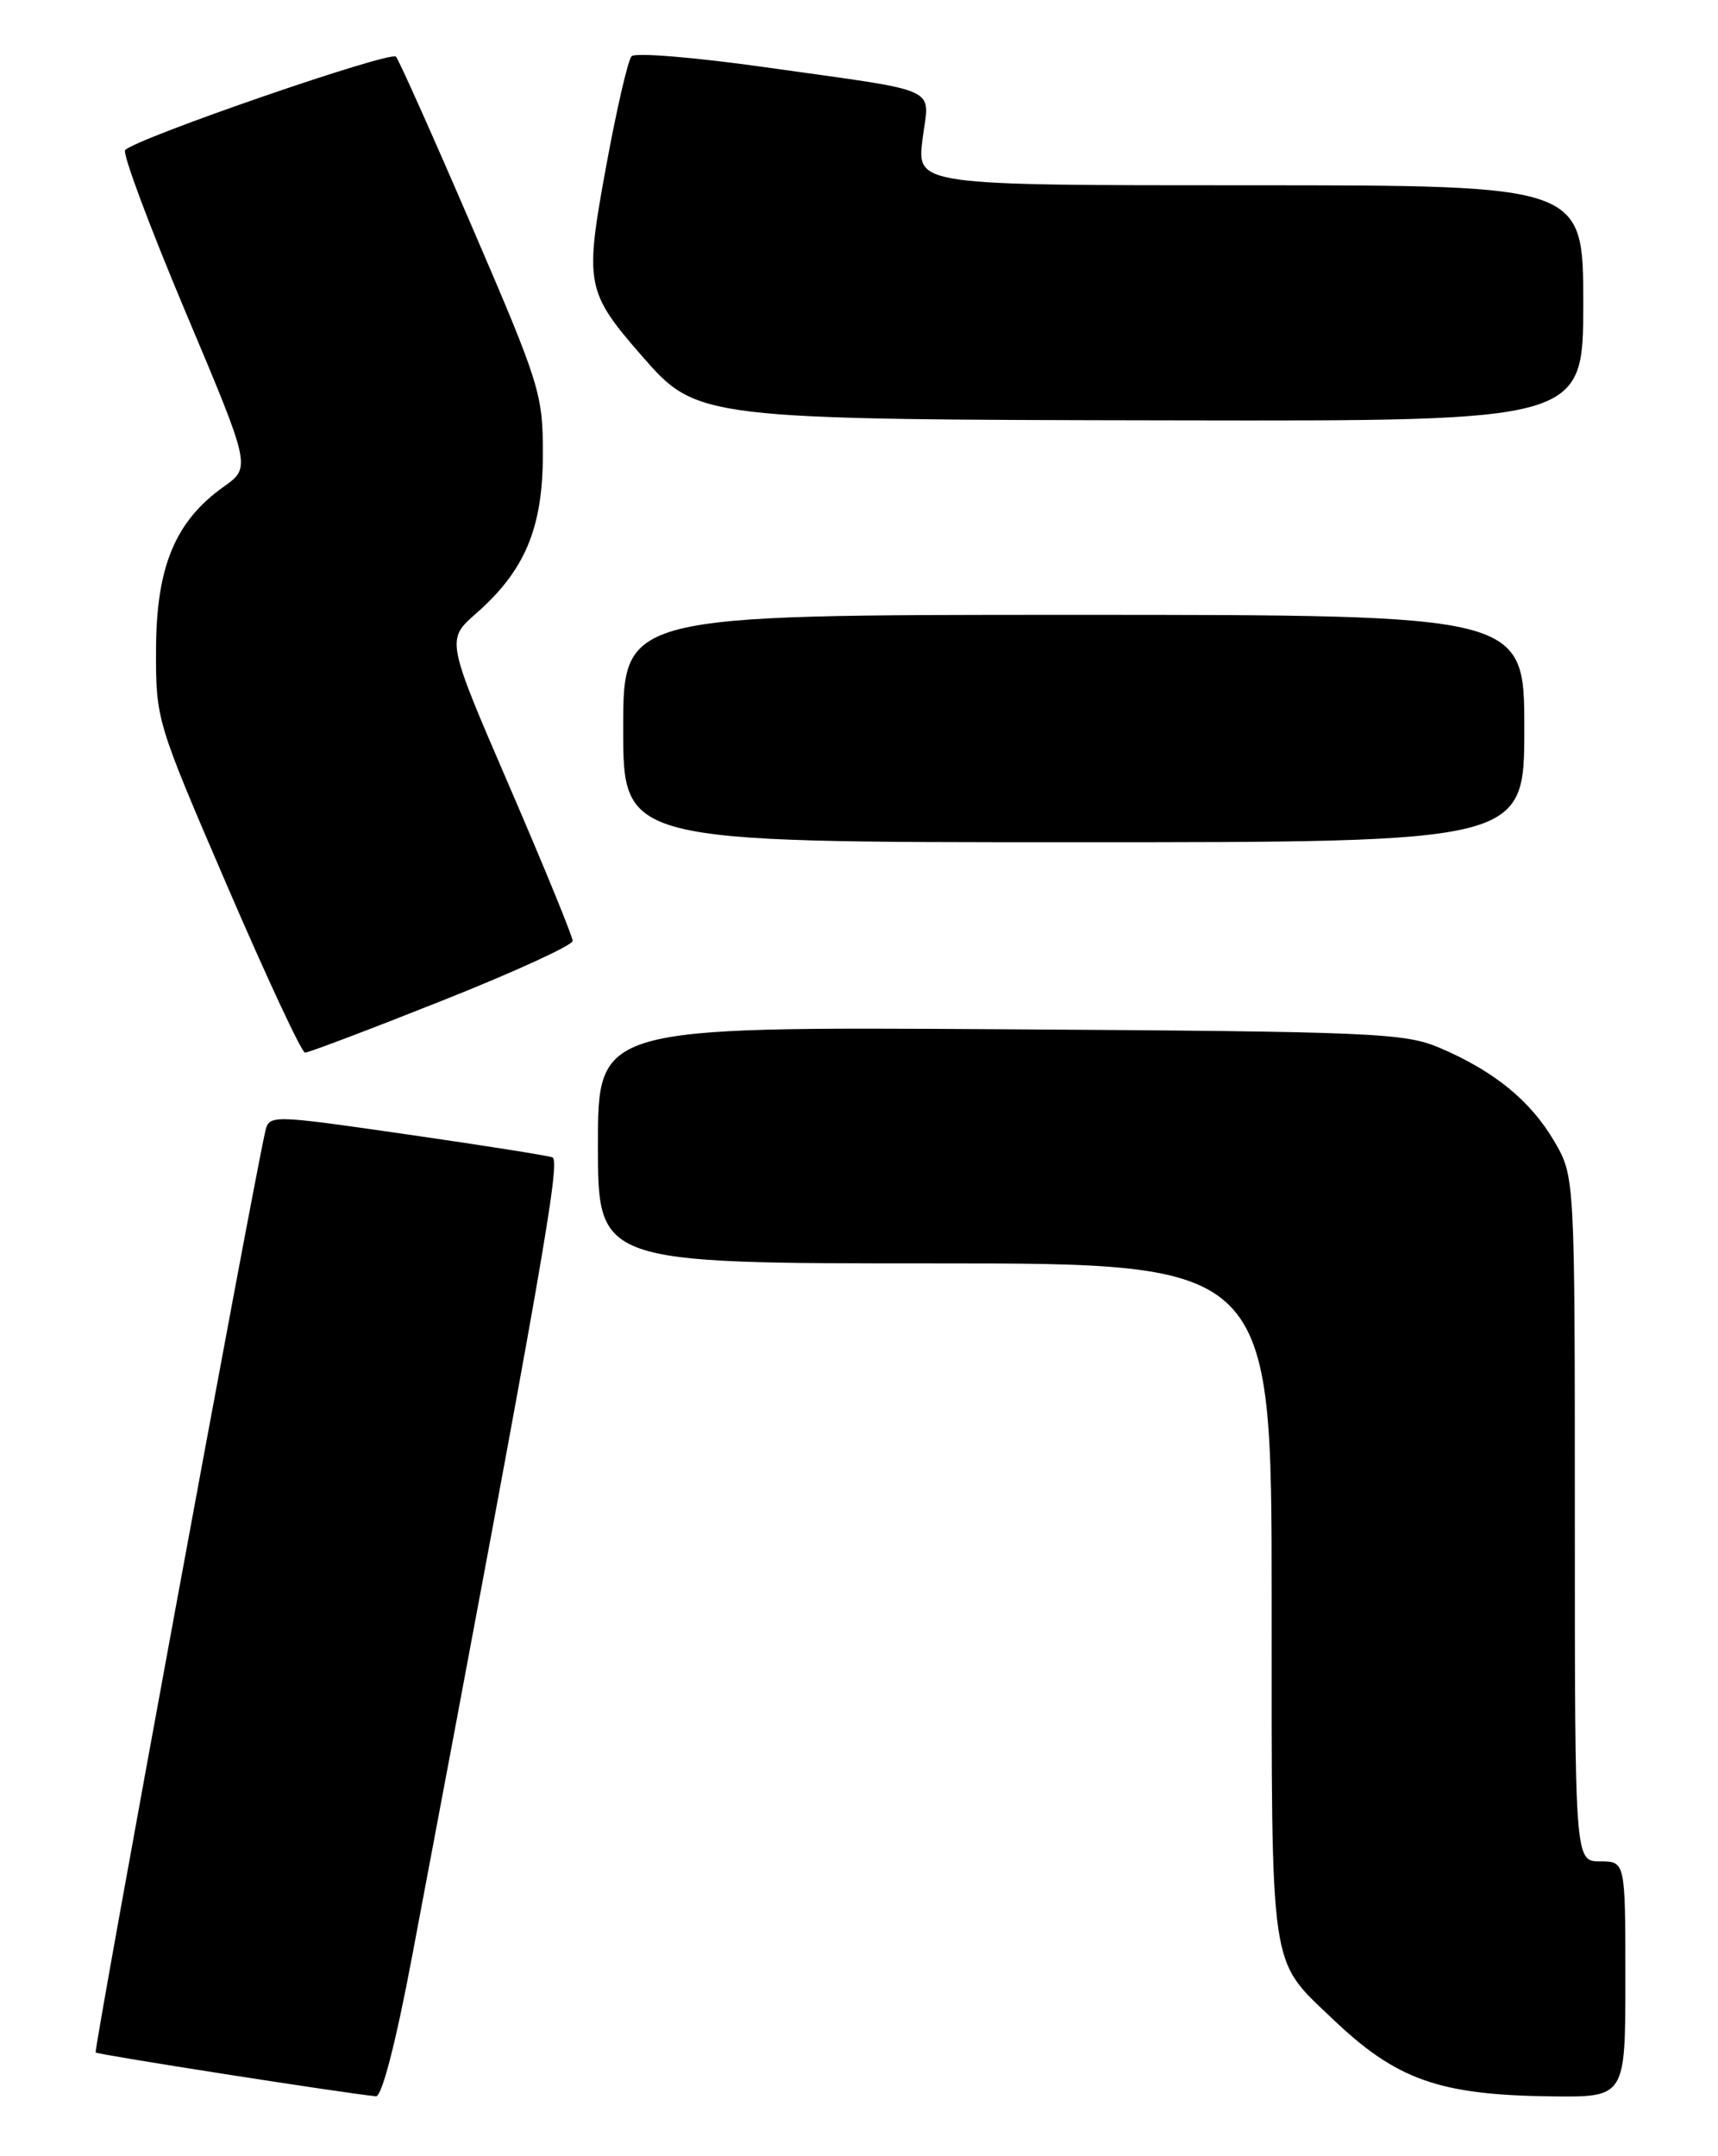 <?xml version="1.0" encoding="UTF-8" standalone="no"?>
<!DOCTYPE svg PUBLIC "-//W3C//DTD SVG 1.1//EN" "http://www.w3.org/Graphics/SVG/1.1/DTD/svg11.dtd" >
<svg xmlns="http://www.w3.org/2000/svg" xmlns:xlink="http://www.w3.org/1999/xlink" version="1.1" viewBox="0 0 204 256">
 <g >
 <path fill="currentColor"
d=" M 48.94 232.25 C 64.47 149.96 66.60 137.79 65.59 137.41 C 64.99 137.19 57.18 135.96 48.23 134.67 C 31.95 132.33 31.95 132.33 31.48 134.42 C 29.86 141.59 11.10 243.44 11.36 243.69 C 11.62 243.95 40.90 248.53 44.64 248.89 C 45.34 248.96 47.00 242.54 48.94 232.25 Z  M 193.00 235.00 C 193.00 221.00 193.00 221.00 190.00 221.00 C 187.00 221.00 187.00 221.00 187.00 180.34 C 187.00 139.68 187.00 139.68 184.55 135.49 C 181.74 130.70 177.45 127.19 171.00 124.43 C 166.80 122.63 163.32 122.48 118.75 122.20 C 71.00 121.91 71.00 121.91 71.00 135.95 C 71.00 150.00 71.00 150.00 111.00 150.00 C 151.00 150.00 151.00 150.00 151.00 190.05 C 151.00 234.67 150.68 232.48 158.17 239.64 C 165.81 246.95 170.87 248.74 184.25 248.90 C 193.00 249.00 193.00 249.00 193.00 235.00 Z  M 52.47 118.82 C 61.01 115.43 68.00 112.23 68.00 111.71 C 68.00 111.20 64.62 102.94 60.49 93.37 C 52.97 75.96 52.97 75.96 56.54 72.83 C 62.33 67.75 64.45 62.70 64.46 54.00 C 64.48 46.80 64.14 45.72 56.08 27.00 C 51.46 16.27 47.38 7.15 47.02 6.73 C 46.39 5.99 16.19 16.41 14.86 17.82 C 14.51 18.19 17.73 26.82 22.01 36.99 C 29.81 55.48 29.81 55.48 26.56 57.79 C 20.82 61.87 18.57 67.27 18.53 77.00 C 18.50 85.48 18.52 85.55 27.00 105.23 C 31.68 116.09 35.82 124.97 36.22 124.98 C 36.61 124.99 43.92 122.22 52.47 118.82 Z  M 181.00 86.50 C 181.00 73.00 181.00 73.00 127.50 73.00 C 74.00 73.00 74.00 73.00 74.00 86.50 C 74.00 100.00 74.00 100.00 127.50 100.00 C 181.00 100.00 181.00 100.00 181.00 86.50 Z  M 188.00 36.00 C 188.00 22.00 188.00 22.00 148.43 22.00 C 108.86 22.00 108.86 22.00 109.54 16.55 C 110.34 10.12 112.30 11.01 90.62 7.95 C 82.44 6.80 75.40 6.22 74.99 6.68 C 74.57 7.13 73.21 13.00 71.98 19.72 C 69.40 33.77 69.56 34.63 76.29 42.34 C 82.77 49.77 83.18 49.82 139.75 49.91 C 188.00 50.00 188.00 50.00 188.00 36.00 Z "/>
</g>
</svg>